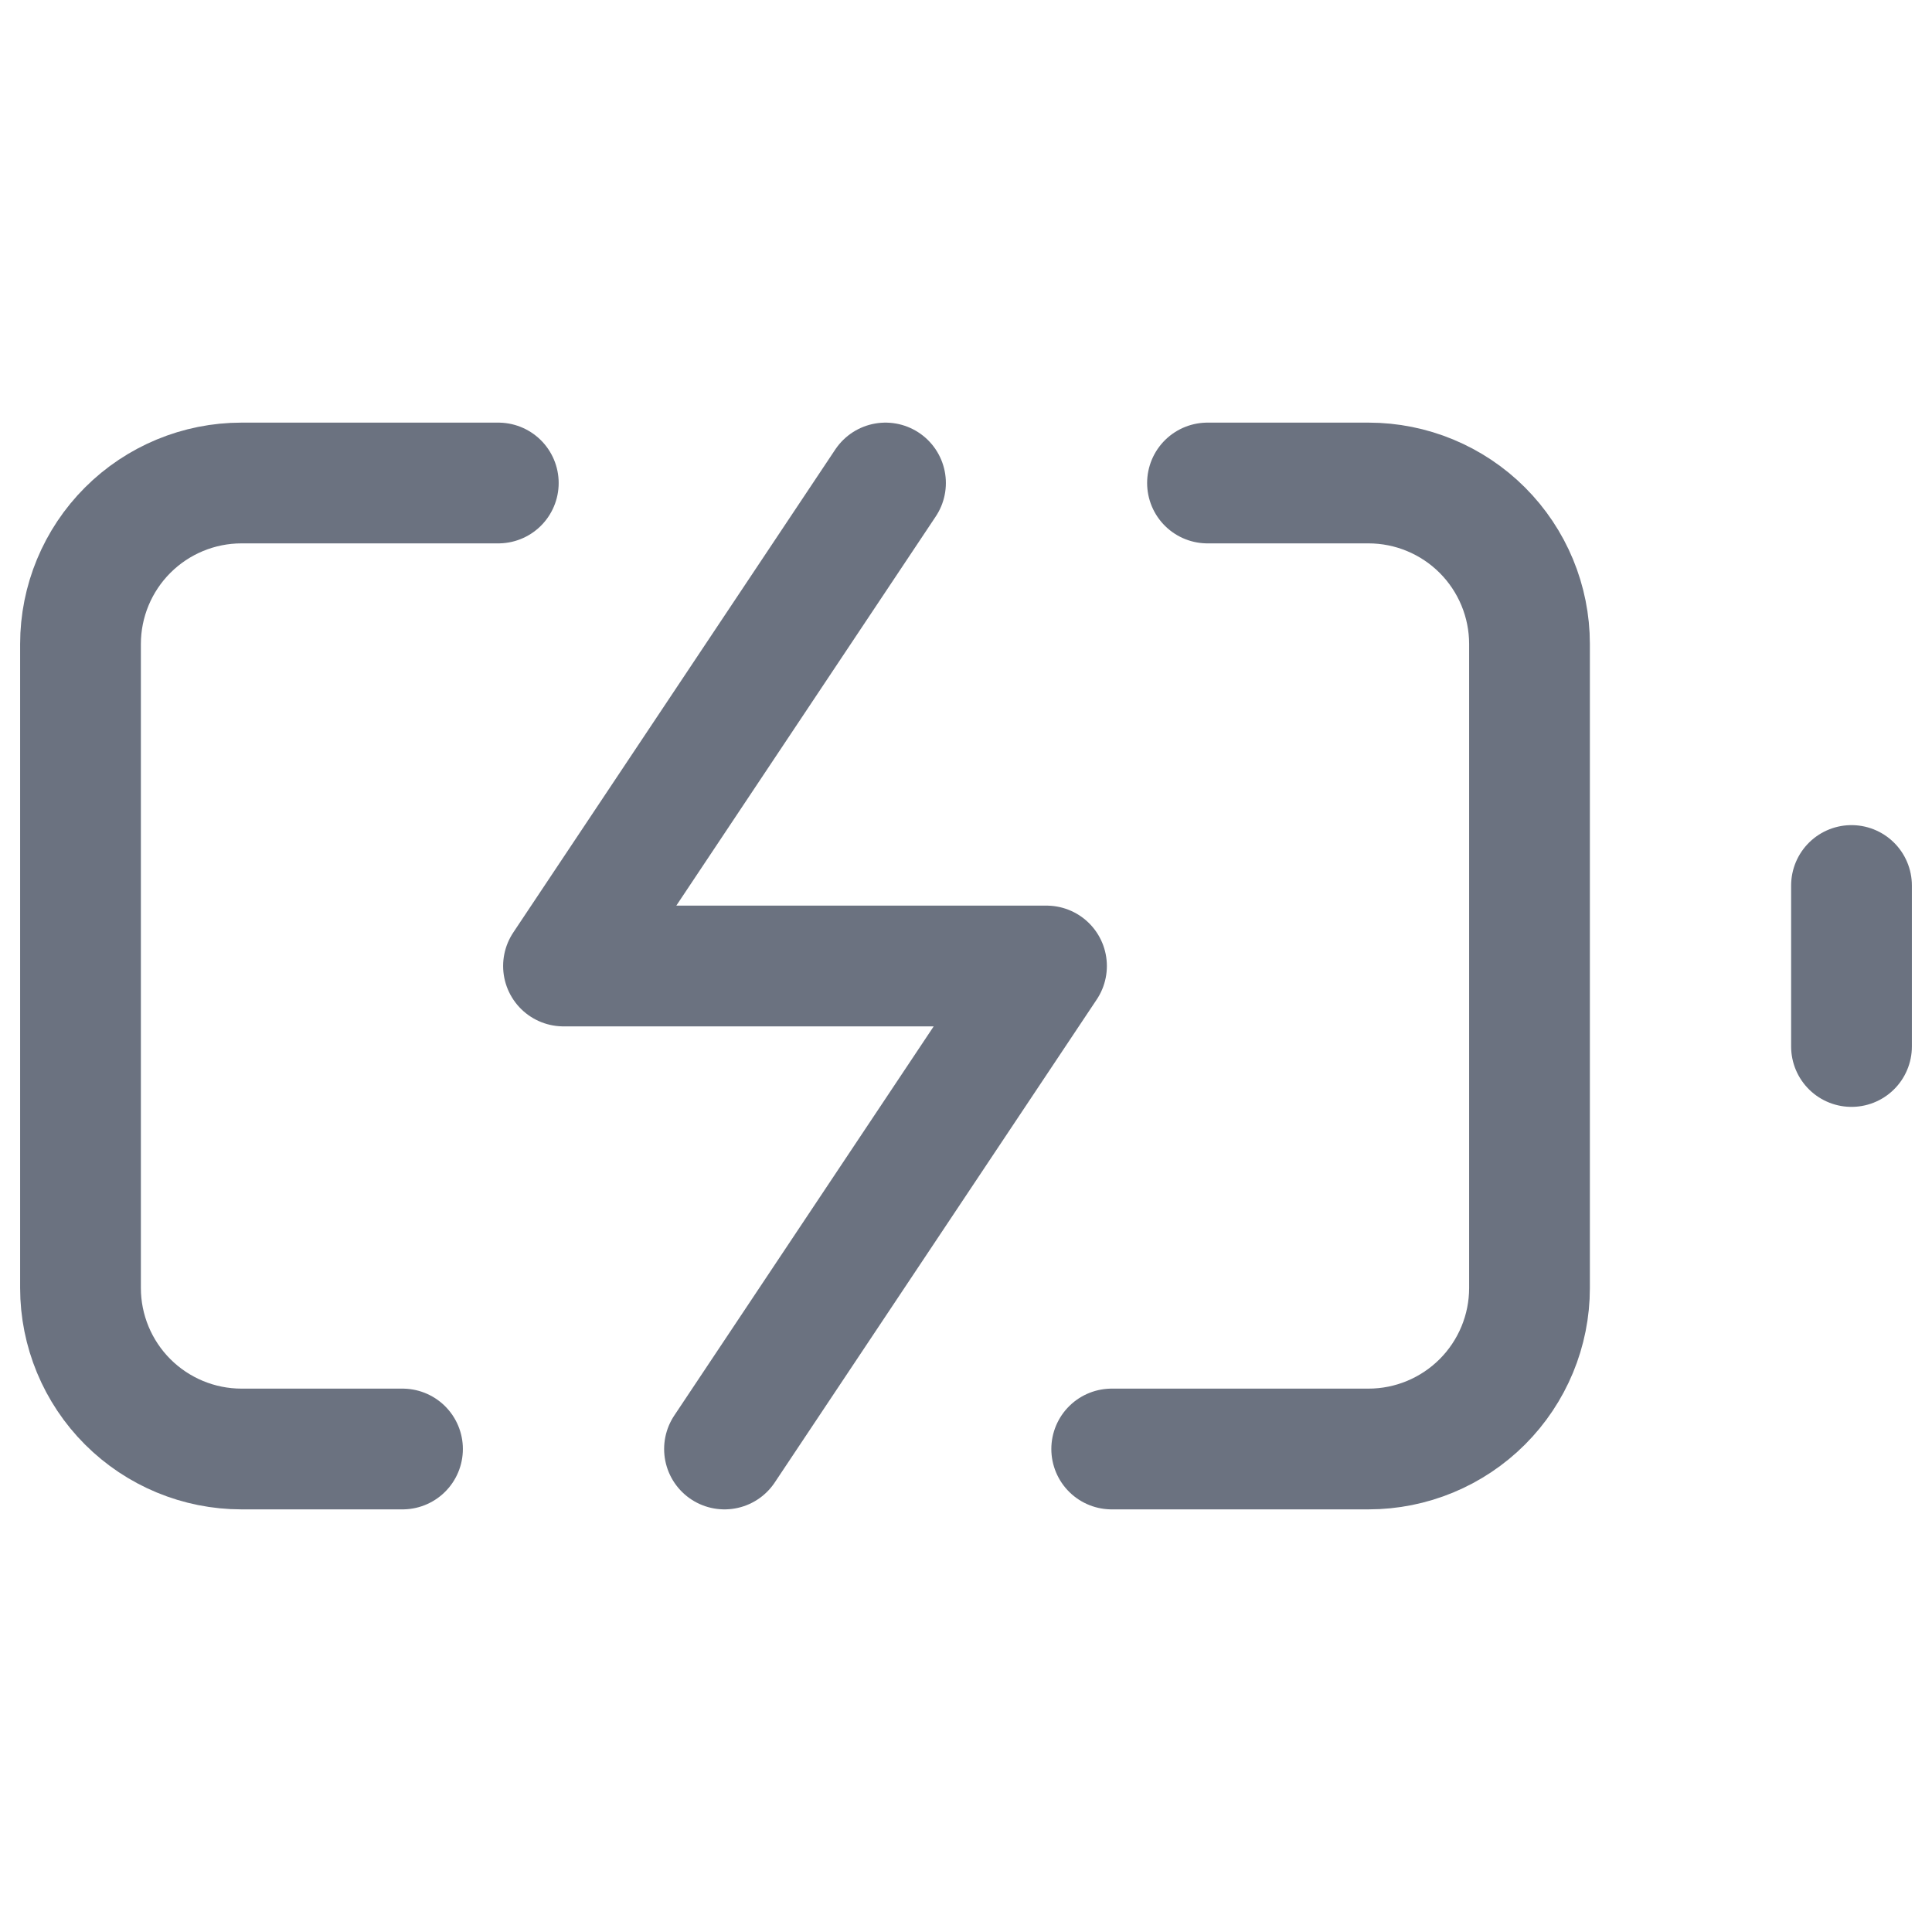 <svg width="24" height="24" viewBox="0 0 24 24" fill="none" xmlns="http://www.w3.org/2000/svg">
<path d="M5 18H3C2.47 18 1.961 17.789 1.586 17.414C1.211 17.039 1 16.53 1 16V8C1 7.47 1.211 6.961 1.586 6.586C1.961 6.211 2.47 6 3 6H6.19M15 6H17C17.53 6 18.039 6.211 18.414 6.586C18.789 6.961 19 7.47 19 8V16C19 16.53 18.789 17.039 18.414 17.414C18.039 17.789 17.53 18 17 18H13.81" stroke="#6B7280" stroke-width="1.5" stroke-linecap="round" stroke-linejoin="round"/>
<path d="M23 13V11" stroke="#6B7280" stroke-width="1.5" stroke-linecap="round" stroke-linejoin="round"/>
<path d="M11 6L7 12H13L9 18" stroke="#6B7280" stroke-width="1.5" stroke-linecap="round" stroke-linejoin="round"/>
</svg>

